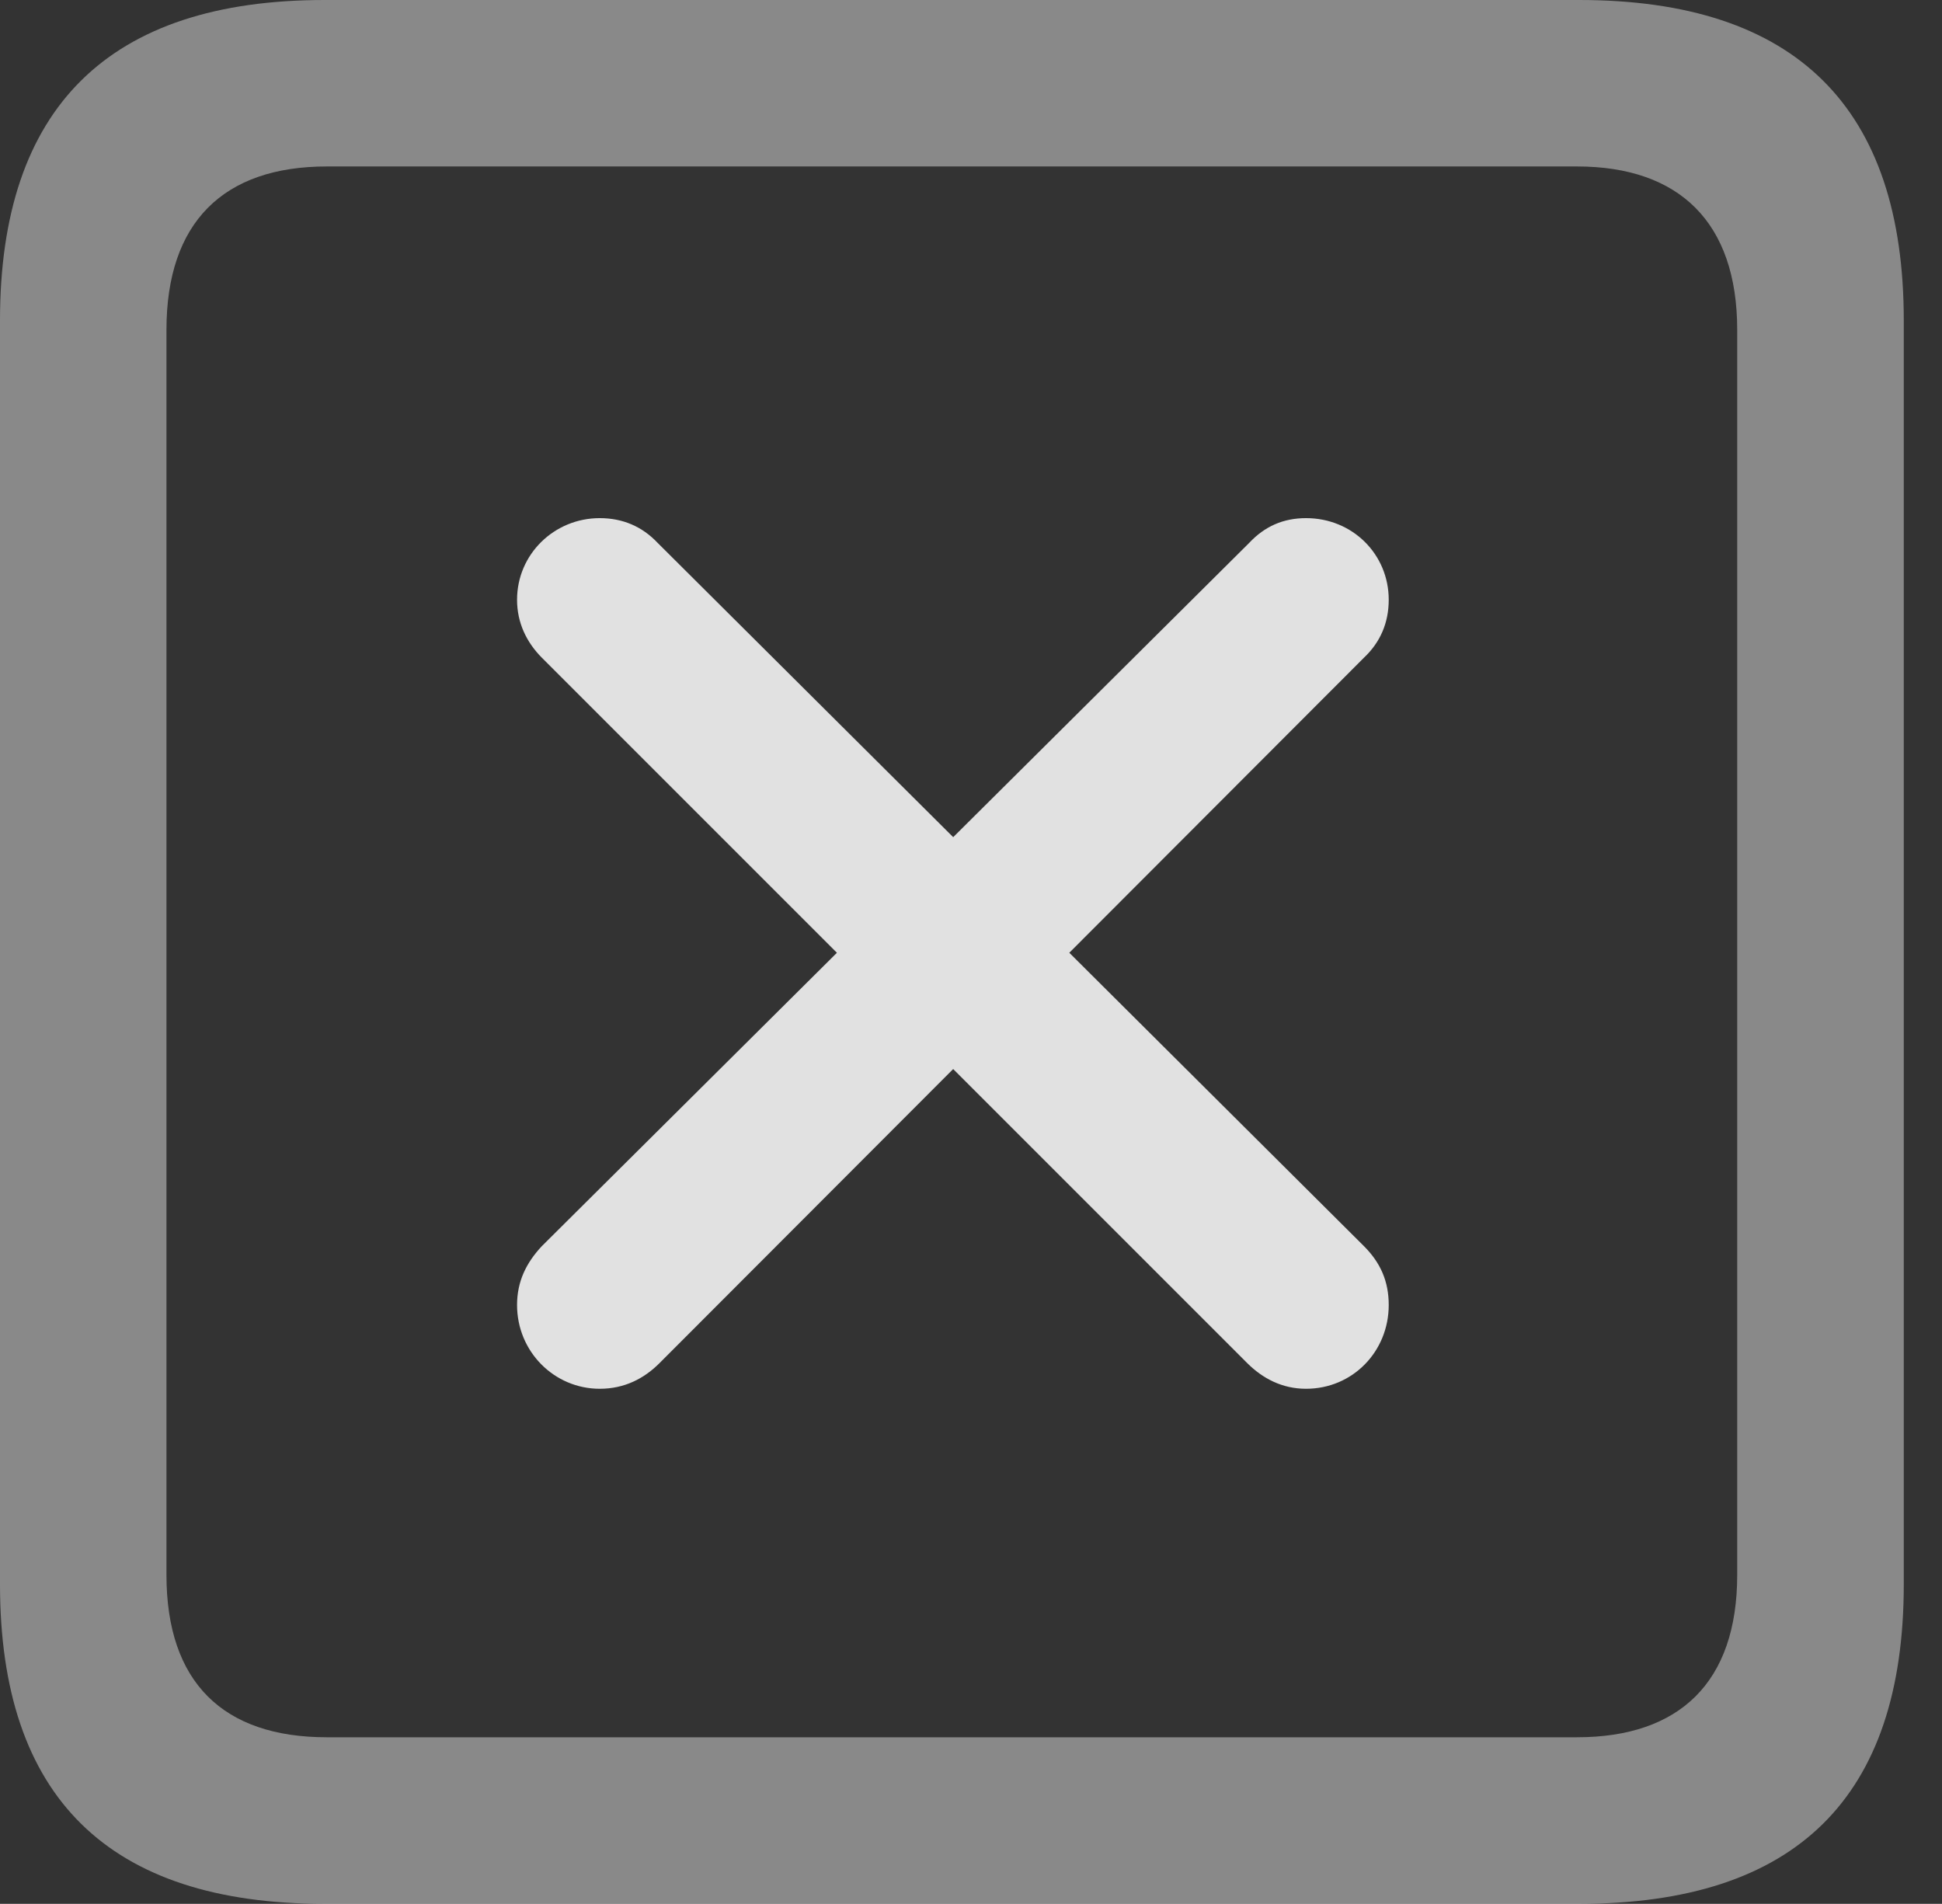 <?xml version="1.0" encoding="UTF-8"?>
<!--Generator: Apple Native CoreSVG 341-->
<!DOCTYPE svg
PUBLIC "-//W3C//DTD SVG 1.1//EN"
       "http://www.w3.org/Graphics/SVG/1.1/DTD/svg11.dtd">
<svg version="1.1" xmlns="http://www.w3.org/2000/svg" xmlns:xlink="http://www.w3.org/1999/xlink" viewBox="0 0 18.34 17.979">
 <rect x="0" y="0" width="18.34" height="17.979" fill="#333333" stroke="none"/>
 <g>
  <rect height="17.979" opacity="0" width="18.34" x="0" y="0"/>
  <path d="M3.066 17.979L14.912 17.979C16.963 17.979 17.979 16.973 17.979 14.961L17.979 3.027C17.979 1.016 16.963 0 14.912 0L3.066 0C1.025 0 0 1.016 0 3.027L0 14.961C0 16.973 1.025 17.979 3.066 17.979ZM3.086 16.406C2.109 16.406 1.572 15.889 1.572 14.873L1.572 3.115C1.572 2.1 2.109 1.572 3.086 1.572L14.893 1.572C15.859 1.572 16.406 2.1 16.406 3.115L16.406 14.873C16.406 15.889 15.859 16.406 14.893 16.406Z" fill="white" fill-opacity="0.425"/>
  <path d="M6.23 12.871L12.881 6.211C13.037 6.064 13.115 5.879 13.115 5.664C13.115 5.234 12.773 4.893 12.334 4.893C12.119 4.893 11.943 4.971 11.797 5.127L5.117 11.768C4.971 11.924 4.883 12.1 4.883 12.324C4.883 12.764 5.234 13.115 5.664 13.115C5.898 13.115 6.084 13.018 6.23 12.871ZM11.777 12.871C11.924 13.018 12.109 13.115 12.334 13.115C12.773 13.115 13.115 12.764 13.115 12.324C13.115 12.1 13.037 11.924 12.881 11.768L6.211 5.127C6.064 4.971 5.879 4.893 5.664 4.893C5.234 4.893 4.883 5.234 4.883 5.664C4.883 5.879 4.971 6.064 5.117 6.211Z" fill="white" fill-opacity="0.85"/>
 </g>
</svg>
